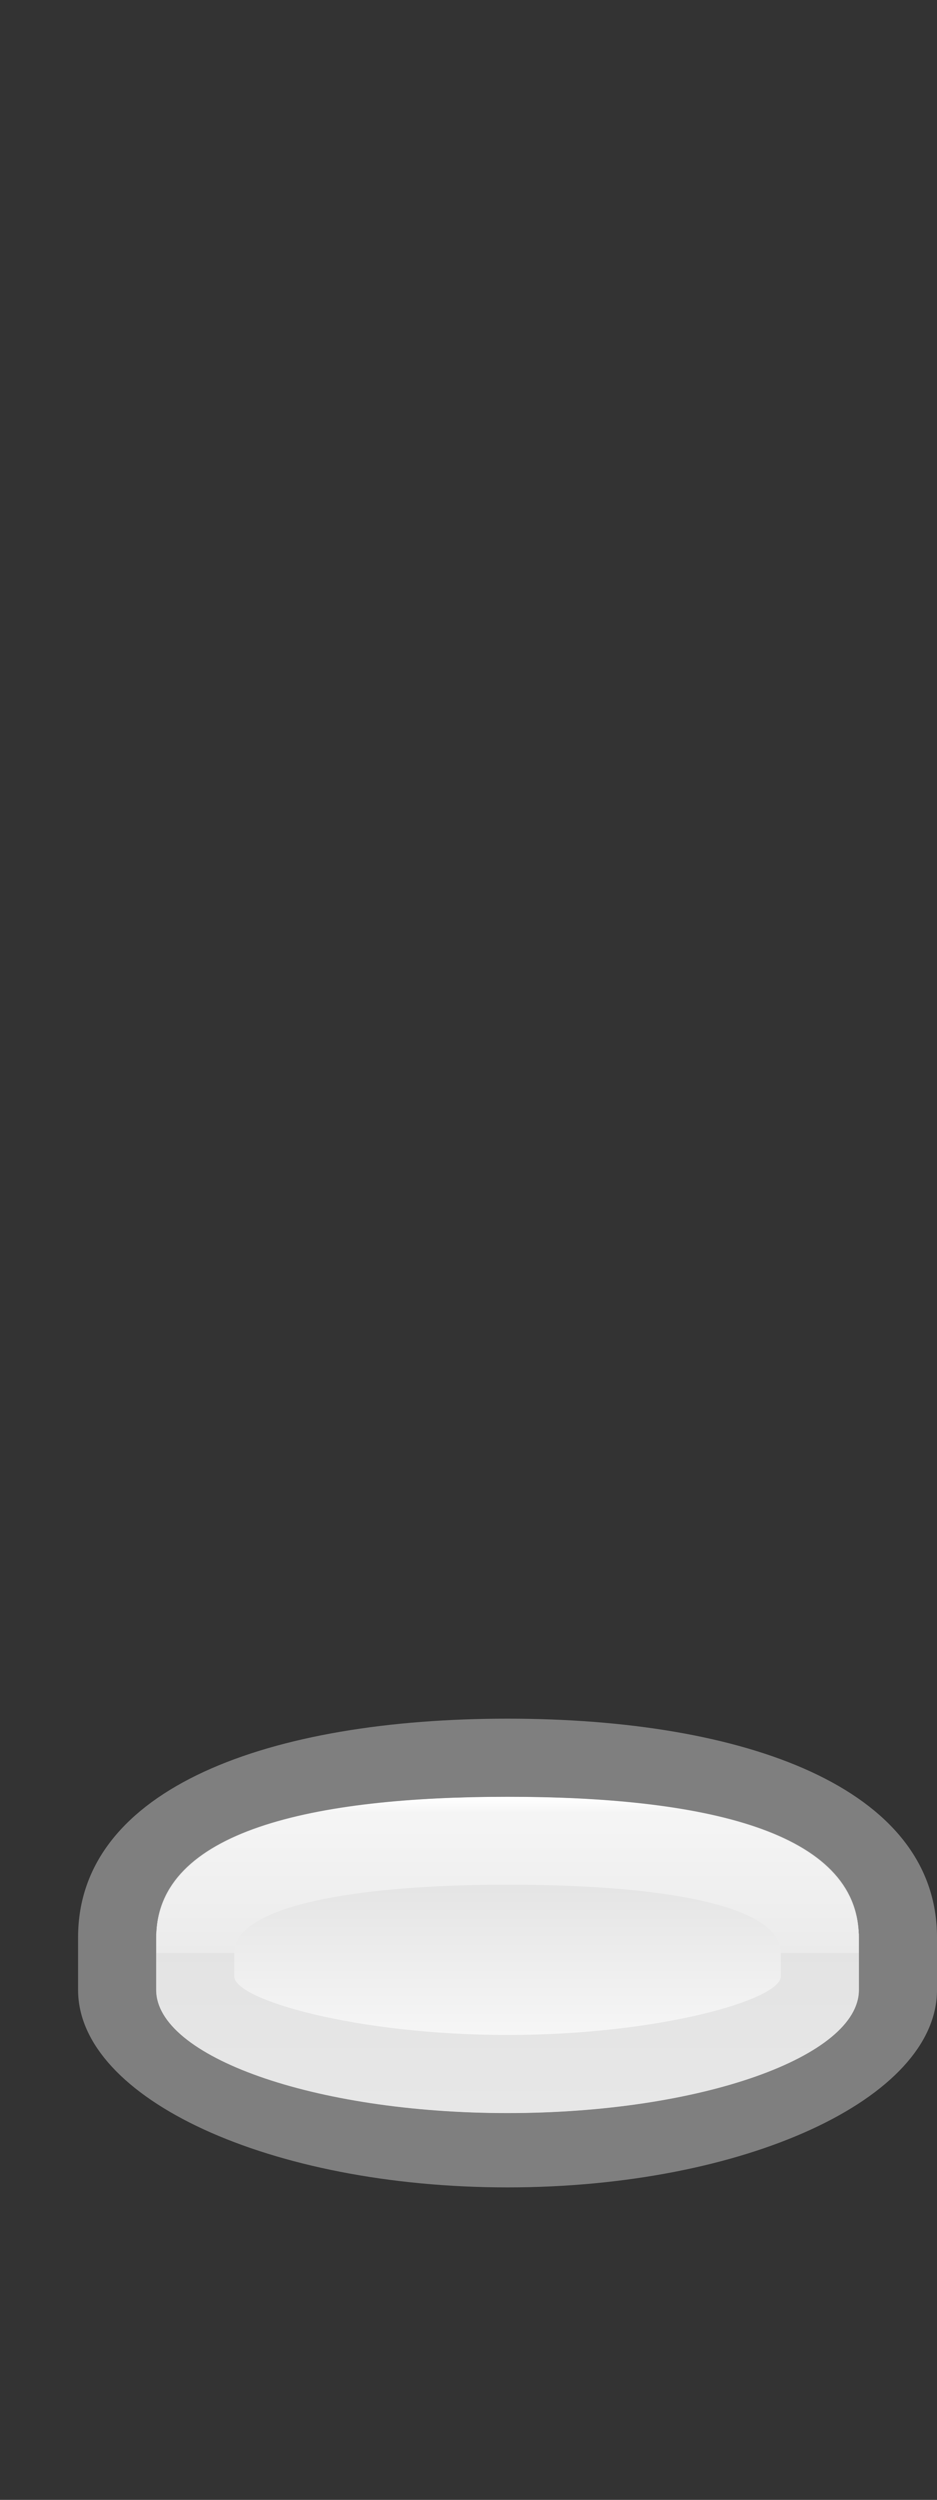 <?xml version="1.0" encoding="UTF-8"?>
<svg xmlns="http://www.w3.org/2000/svg" xmlns:xlink="http://www.w3.org/1999/xlink" contentScriptType="text/ecmascript" width="12" baseProfile="tiny" zoomAndPan="magnify" contentStyleType="text/css" viewBox="0 0 12 32" height="32" preserveAspectRatio="xMidYMid meet" version="1.0">
    <rect x="0" y="0" width="12" height="32" fill="#333333" stroke="none"/>
    <g>
        <g>
            <linearGradient x1="6.5" y1="27.049" x2="6.5" gradientUnits="userSpaceOnUse" y2="23" xlink:type="simple" xlink:actuate="onLoad" id="XMLID_3_" xlink:show="other">
                <stop stop-color="#ffffff" offset="0"/>
                <stop stop-color="#e1e1e1" offset="0.82"/>
                <stop stop-color="#e1e1e1" offset="1"/>
            </linearGradient>
            <path fill="url(#XMLID_3_)" d="M 6.5 27.049 C 4.016 27.049 2.0 26.322 2.0 25.472 L 2.0 24.8 C 2.0 23.426 4.016 23.0 6.5 23.0 L 6.5 23.0 C 8.986 23.0 11.0 23.426 11.0 24.8 L 11.0 25.472 C 11.0 26.322 8.986 27.049 6.5 27.049 L 6.5 27.049 z "/>
            <linearGradient x1="6.5" y1="23" x2="6.5" gradientUnits="userSpaceOnUse" y2="25" xlink:type="simple" xlink:actuate="onLoad" id="XMLID_4_" xlink:show="other">
                <stop stop-color="#ffffff" offset="0"/>
                <stop stop-color="#f5f5f5" offset="0.105"/>
                <stop stop-color="#ebebeb" offset="1"/>
            </linearGradient>
            <path fill="url(#XMLID_4_)" d="M 10.99 24.75 C 10.938 23.42 8.953 23.0 6.5 23.0 C 4.048 23.0 2.062 23.42 2.01 24.75 L 2.0 24.75 L 2.0 25.0 L 3.0 25.0 C 3.0 24.392 4.568 24.125 6.5 24.125 C 8.436 24.125 10.0 24.375 10.0 25.0 L 11.0 25.0 L 11.0 24.75 L 10.99 24.75 z "/>
            <path fill="#a0a0a0" d="M 1.0 24.8 L 1.0 25.472 C 1.0 26.867 3.467 28.0 6.5 28.0 C 9.531 28.0 12.0 26.867 12.0 25.472 L 12.0 24.8 C 12.0 22.879 9.531 22.0 6.5 22.0 C 3.467 22.0 1.0 22.879 1.0 24.8 z M 2.0 25.472 L 2.0 24.8 C 2.0 23.434 4.017 23.0 6.5 23.0 C 8.982 23.0 11.0 23.434 11.0 24.8 L 11.0 25.472 C 11.0 26.318 8.982 27.049 6.5 27.049 C 4.018 27.049 2.0 26.317 2.0 25.472 z " fill-opacity="0.7" stroke-opacity="0.7"/>
            <path fill="#e1e1e1" d="M 10.0 25.299 C 10.0 25.598 8.436 26.049 6.5 26.049 C 4.568 26.049 3.0 25.598 3.0 25.299 L 3.0 25.0 L 2.0 25.0 L 2.0 25.472 C 2.0 26.323 4.016 27.049 6.5 27.049 C 8.986 27.049 11.0 26.322 11.0 25.472 L 11.0 25.0 L 10.0 25.0 L 10.0 25.299 z " fill-opacity="0.8" stroke-opacity="0.8"/>
        </g>
        <rect width="12" fill="none" height="32"/>
    </g>
</svg>
